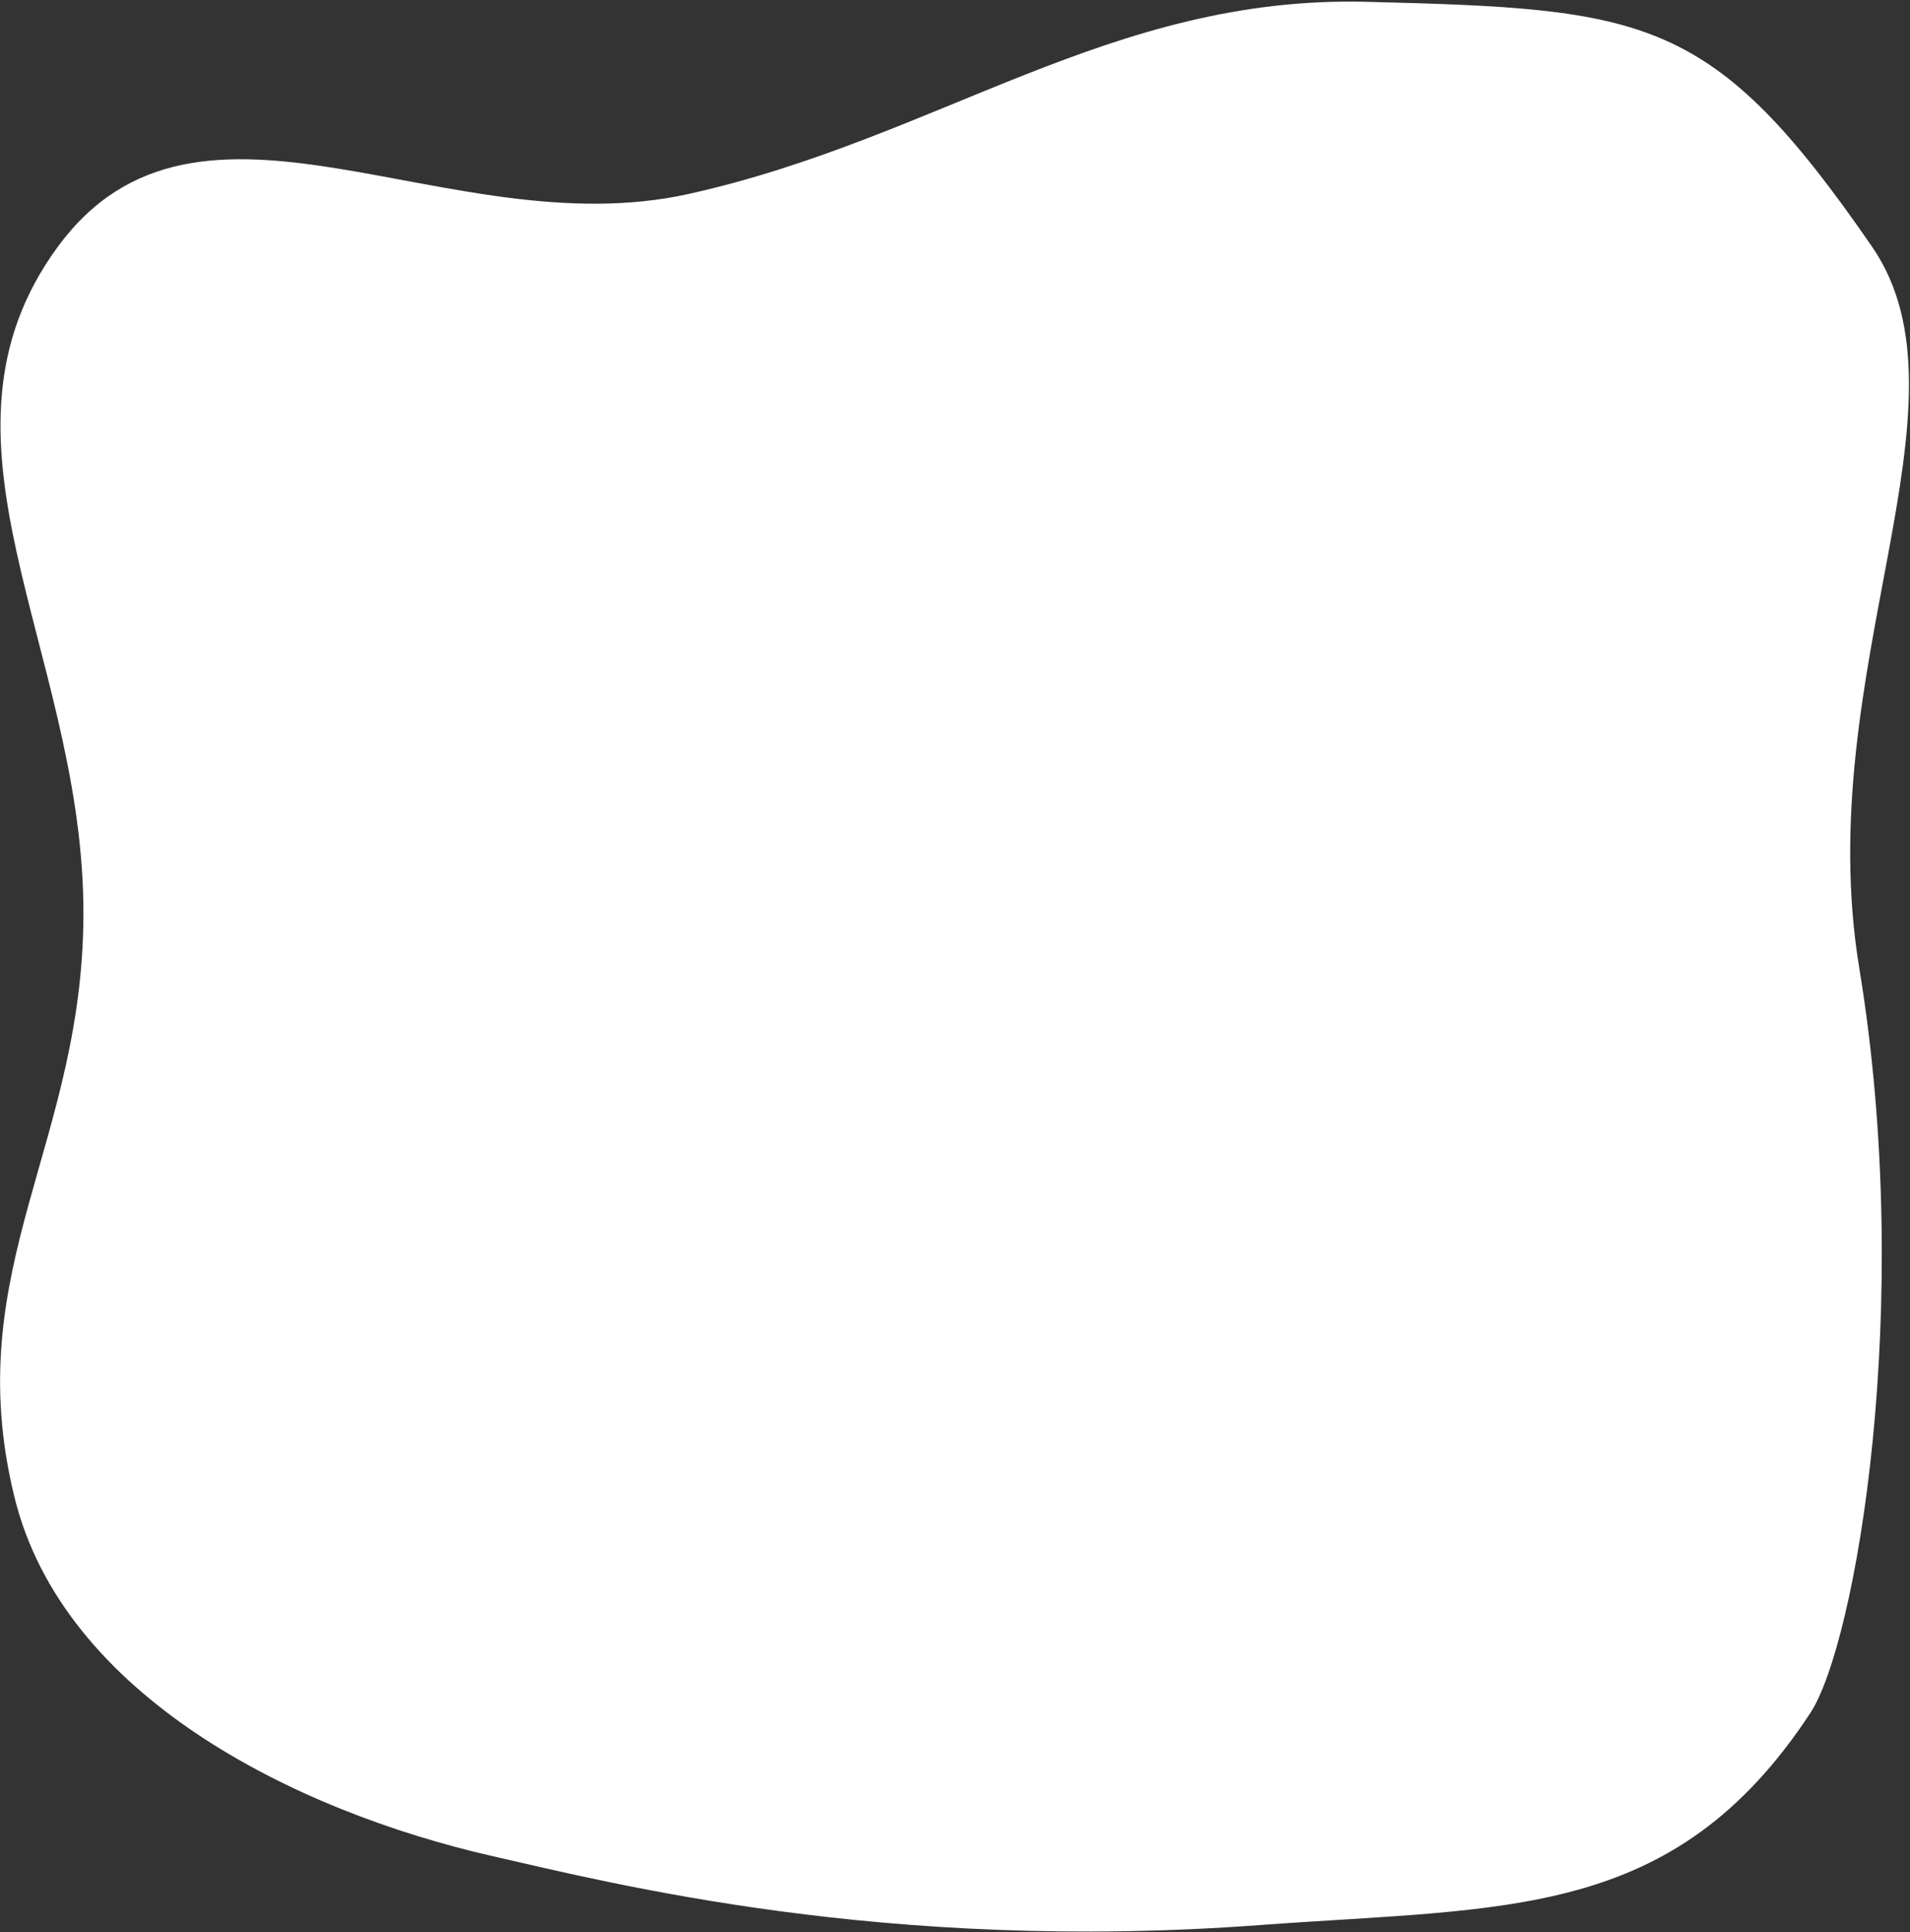 <svg width="527" height="533" viewBox="0 0 527 533" fill="none" xmlns="http://www.w3.org/2000/svg">
<rect x="0" y="0" width="527" height="533" fill="#333333" stroke="none"/>
<path d="M23 249.5C22.063 178.599 -23 121 16 68C55 15 123.569 68.258 190 53.5C258.966 38.179 306.375 -1.284 377 0.5C454.523 2.459 472.474 4.162 516.5 68C546.5 111.5 499.5 185 513 267C528.336 360.155 512 453.5 499.5 472.5C461.769 529.851 415.961 525.931 347.5 531C244.052 538.661 169 519.5 136 512C81.07 499.516 17.449 467.702 4 413C-11.617 349.479 23.864 314.907 23 249.5Z" fill="white"/>
</svg>
